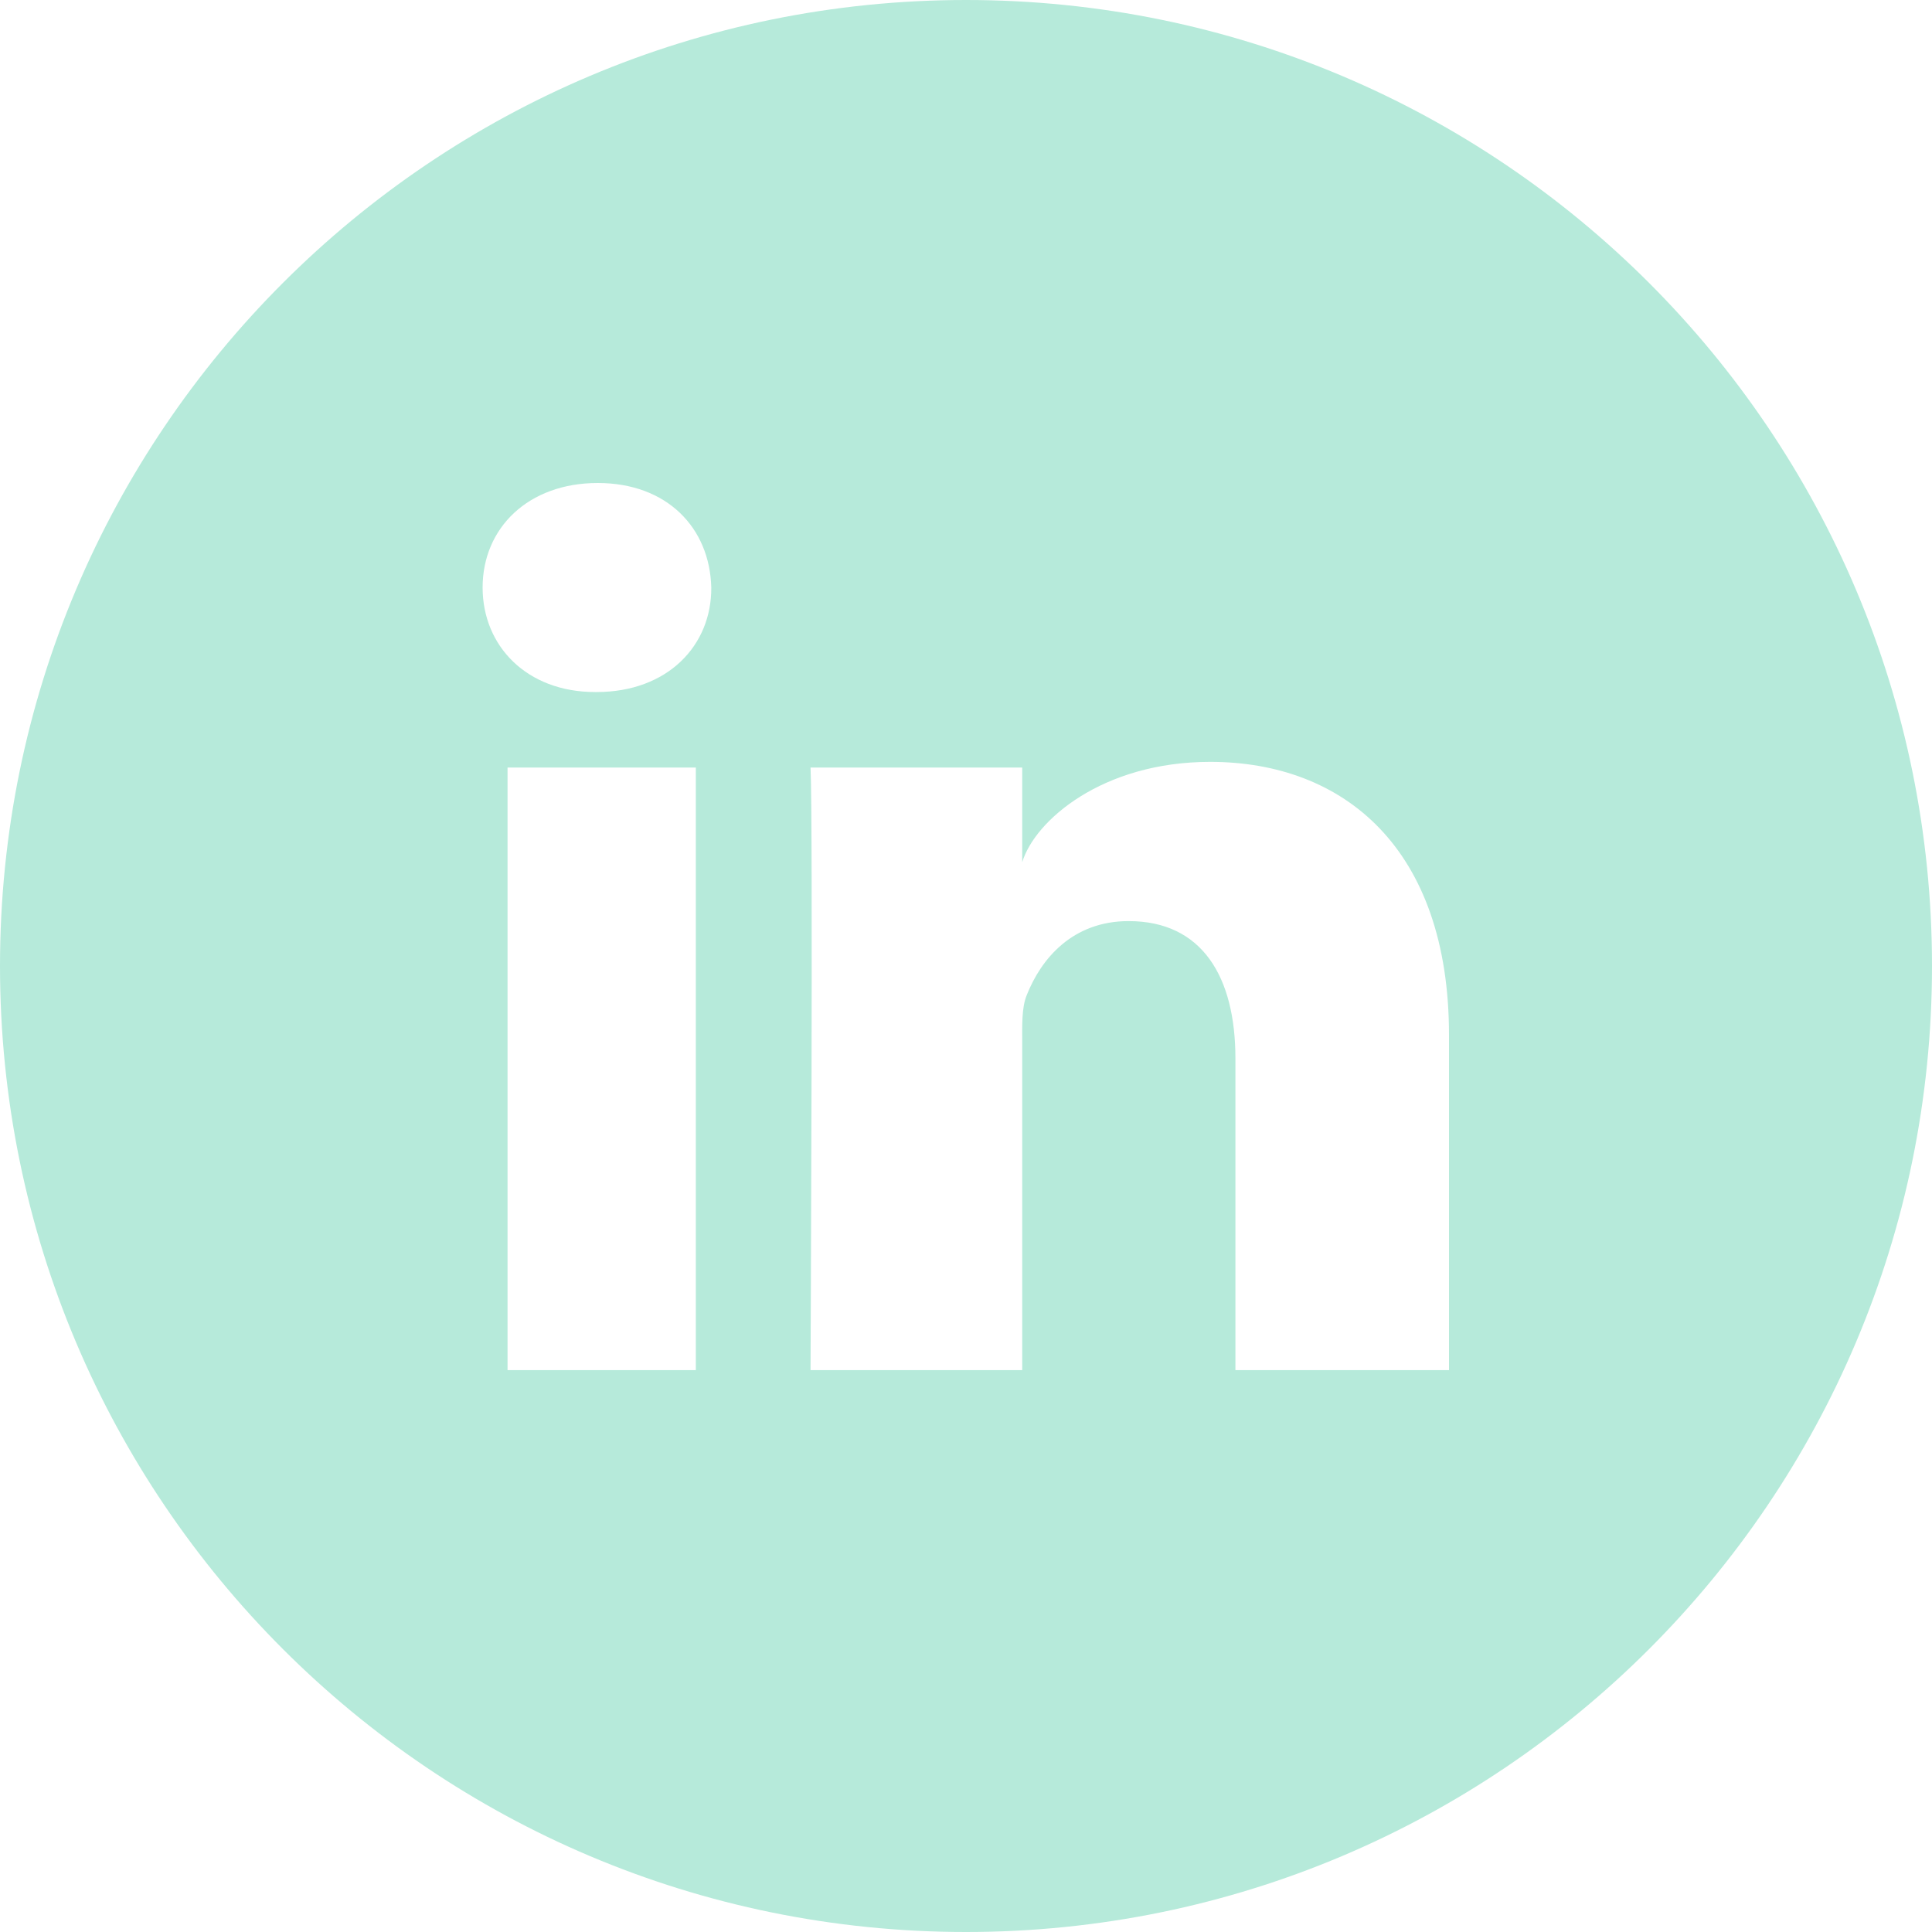 <svg width="100" height="100" viewBox="0 0 100 100" fill="none" xmlns="http://www.w3.org/2000/svg">
<path d="M50 0C22.383 0 0 22.383 0 50C0 77.617 22.383 100 50 100C77.617 100 100 77.617 100 50C100 22.383 77.617 0 50 0ZM36.016 70.918H26.27V39.727H36.016V70.918ZM30.879 35.82H30.801C27.266 35.82 24.98 33.438 24.98 30.41C24.98 27.324 27.344 25 30.938 25C34.531 25 36.738 27.324 36.816 30.41C36.836 33.418 34.551 35.82 30.879 35.82ZM75 70.918H63.945V54.785C63.945 50.566 62.227 47.676 58.418 47.676C55.508 47.676 53.887 49.629 53.145 51.504C52.871 52.168 52.91 53.105 52.91 54.062V70.918H41.953C41.953 70.918 42.09 42.324 41.953 39.727H52.91V44.629C53.555 42.48 57.051 39.434 62.637 39.434C69.57 39.434 75 43.926 75 53.574V70.918Z" fill="#B6EADA"/>
</svg>
